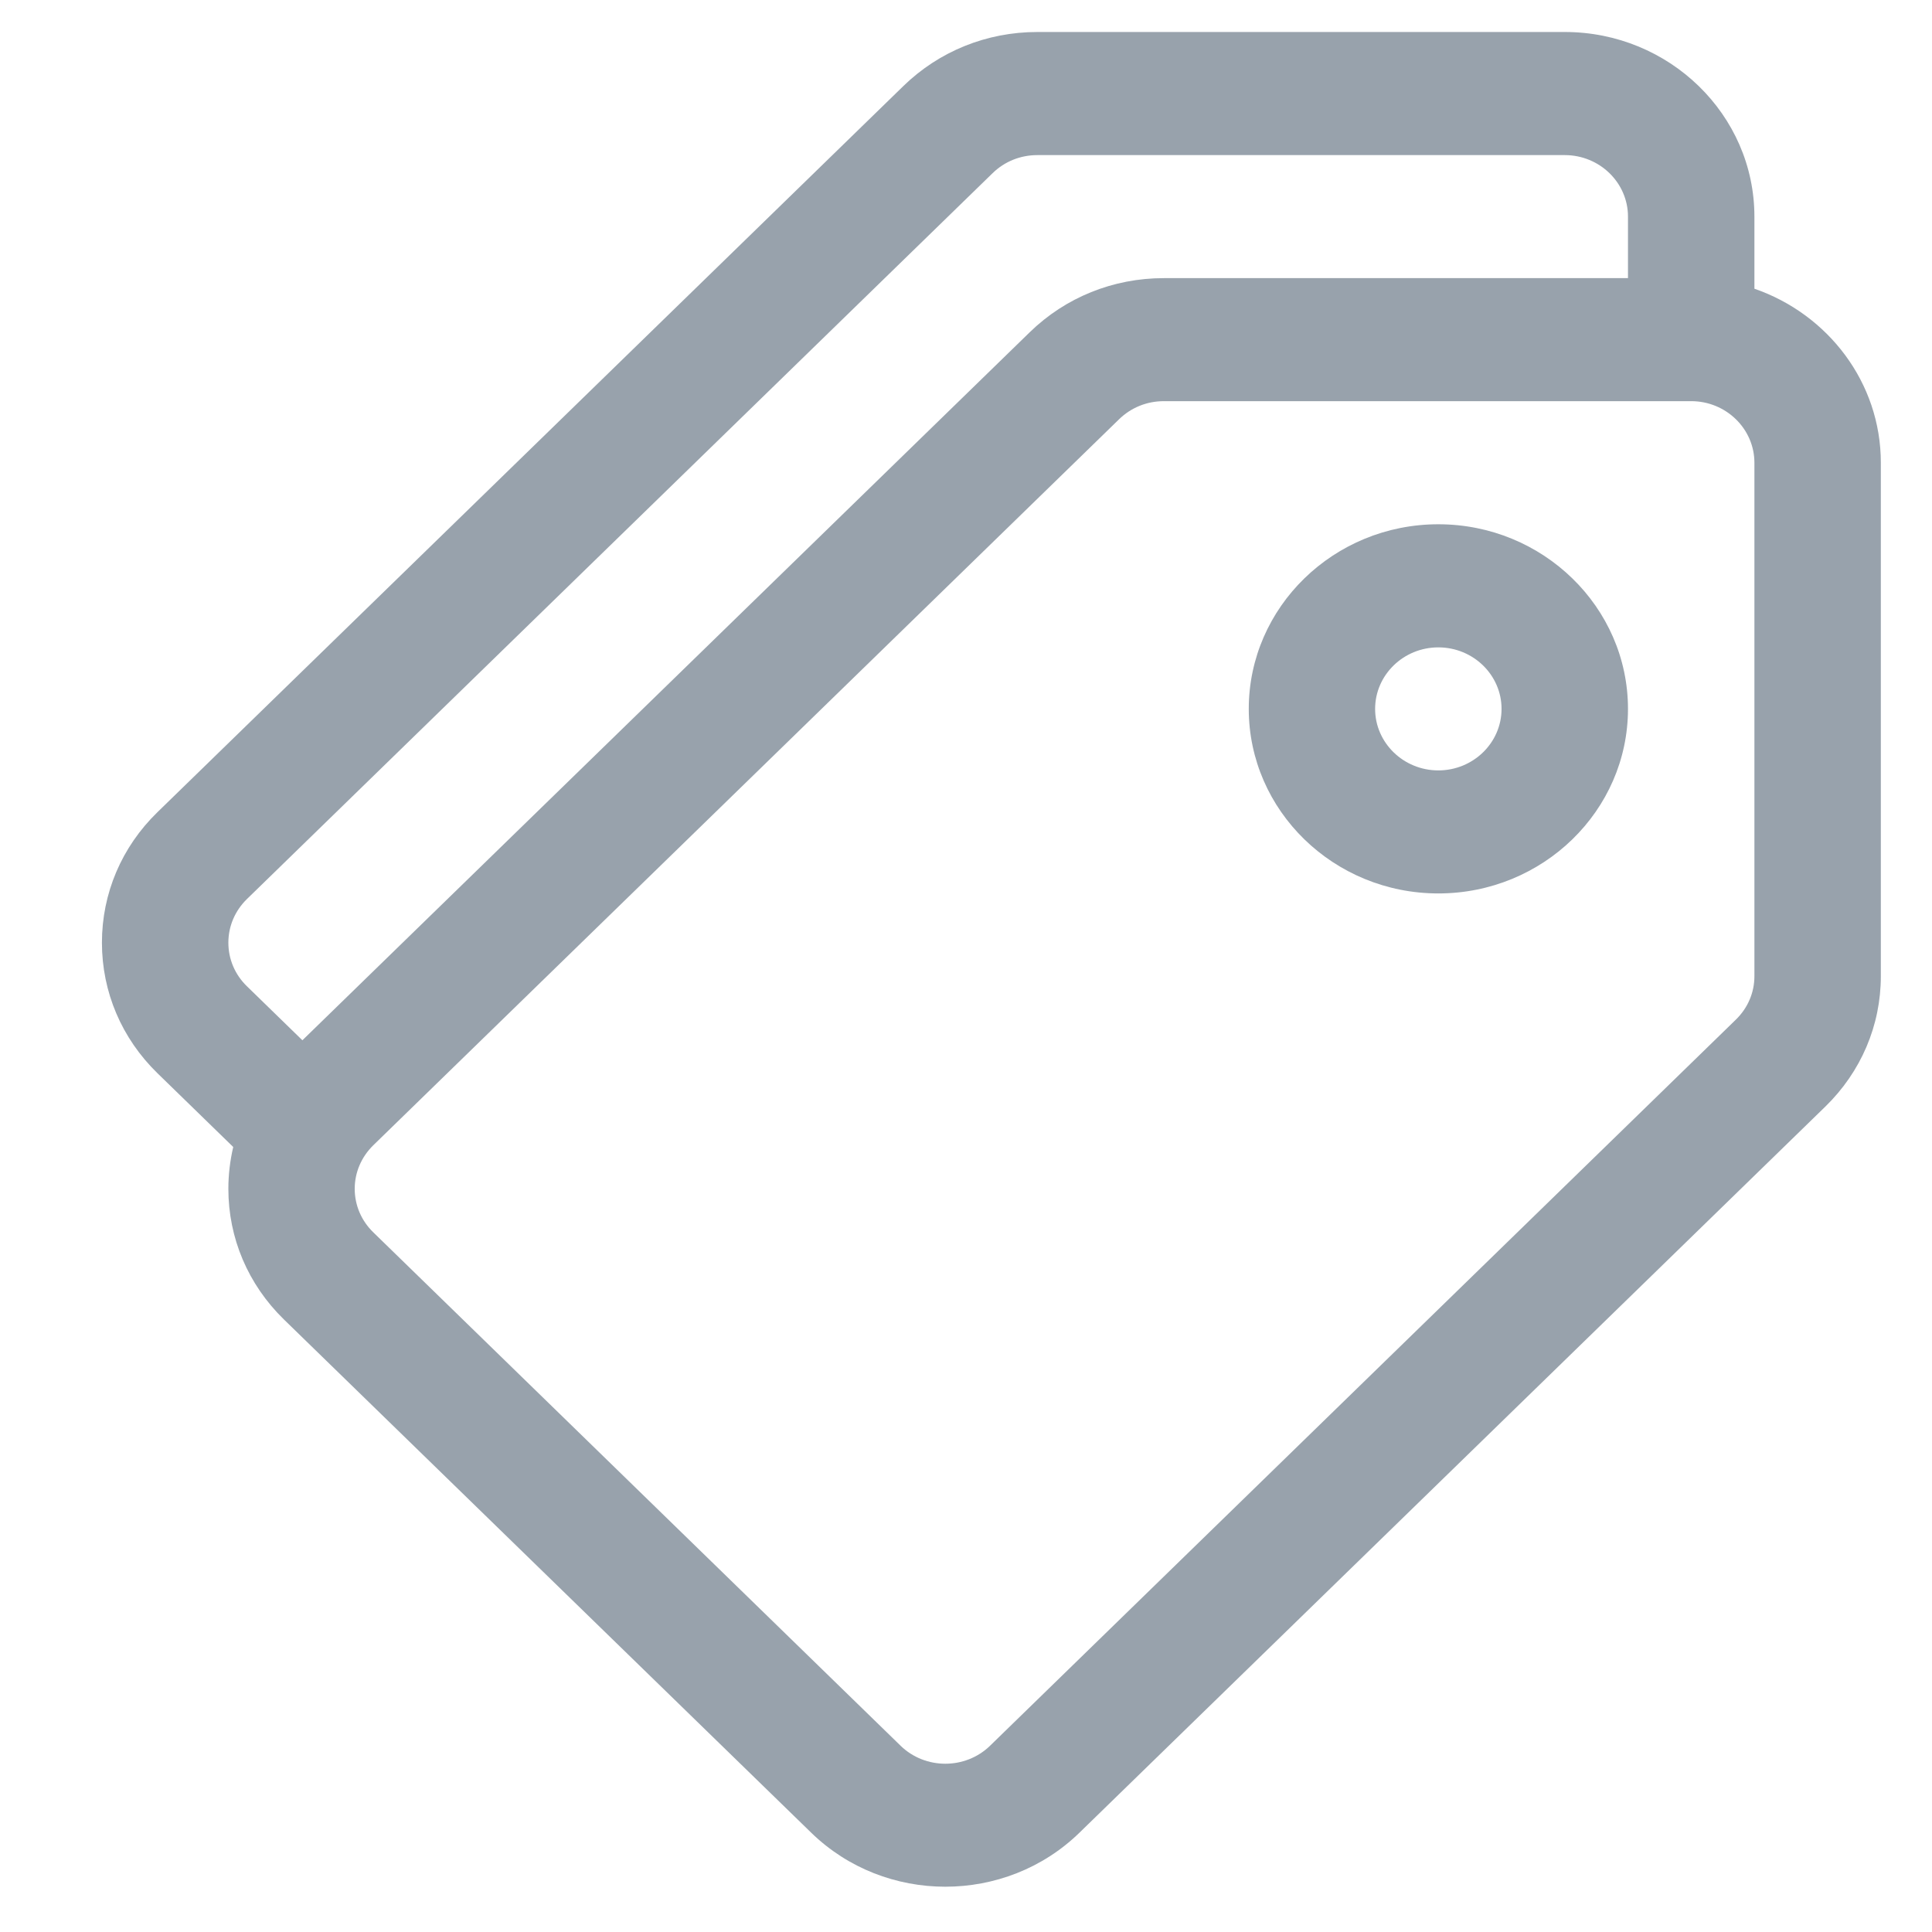 <svg width="25" height="25" viewBox="0 0 25 25" fill="none" xmlns="http://www.w3.org/2000/svg">
<g opacity="0.8">
<path d="M22.702 3.736V2.803C22.702 1.486 21.601 0.414 20.248 0.414H13.424C12.768 0.414 12.152 0.663 11.689 1.114L2.038 10.509C1.574 10.96 1.319 11.56 1.319 12.198C1.319 12.836 1.574 13.436 2.038 13.888L3.018 14.842C2.977 15.018 2.955 15.199 2.955 15.383C2.955 16.021 3.21 16.621 3.673 17.073L10.498 23.716C10.976 24.181 11.604 24.414 12.232 24.414C12.861 24.414 13.489 24.181 13.967 23.716L23.619 14.32C24.082 13.869 24.338 13.269 24.338 12.631V5.988C24.338 4.95 23.654 4.065 22.702 3.736ZM3.194 12.761C3.04 12.611 2.955 12.411 2.955 12.198C2.955 11.986 3.04 11.786 3.194 11.635L12.845 2.24C13 2.089 13.205 2.007 13.424 2.007H20.248C20.699 2.007 21.066 2.364 21.066 2.803V3.599H15.06C14.404 3.599 13.788 3.848 13.325 4.299L3.913 13.461L3.194 12.761ZM22.462 13.194L12.811 22.59C12.492 22.9 11.973 22.9 11.654 22.59L4.83 15.946C4.676 15.796 4.59 15.596 4.59 15.383C4.59 15.171 4.676 14.971 4.83 14.82L14.481 5.425C14.636 5.274 14.841 5.191 15.06 5.191H21.884C22.335 5.191 22.702 5.549 22.702 5.988V12.631C22.702 12.844 22.617 13.043 22.462 13.194Z" fill="#7E8B97"/>
<path d="M18.612 6.784C17.259 6.784 16.159 7.856 16.159 9.173C16.159 10.49 17.259 11.561 18.612 11.561C19.965 11.561 21.066 10.49 21.066 9.173C21.066 7.856 19.965 6.784 18.612 6.784ZM18.612 9.969C18.161 9.969 17.794 9.612 17.794 9.173C17.794 8.734 18.161 8.377 18.612 8.377C19.063 8.377 19.43 8.734 19.43 9.173C19.43 9.612 19.063 9.969 18.612 9.969Z" fill="#7E8B97"/>
</g>
</svg>
